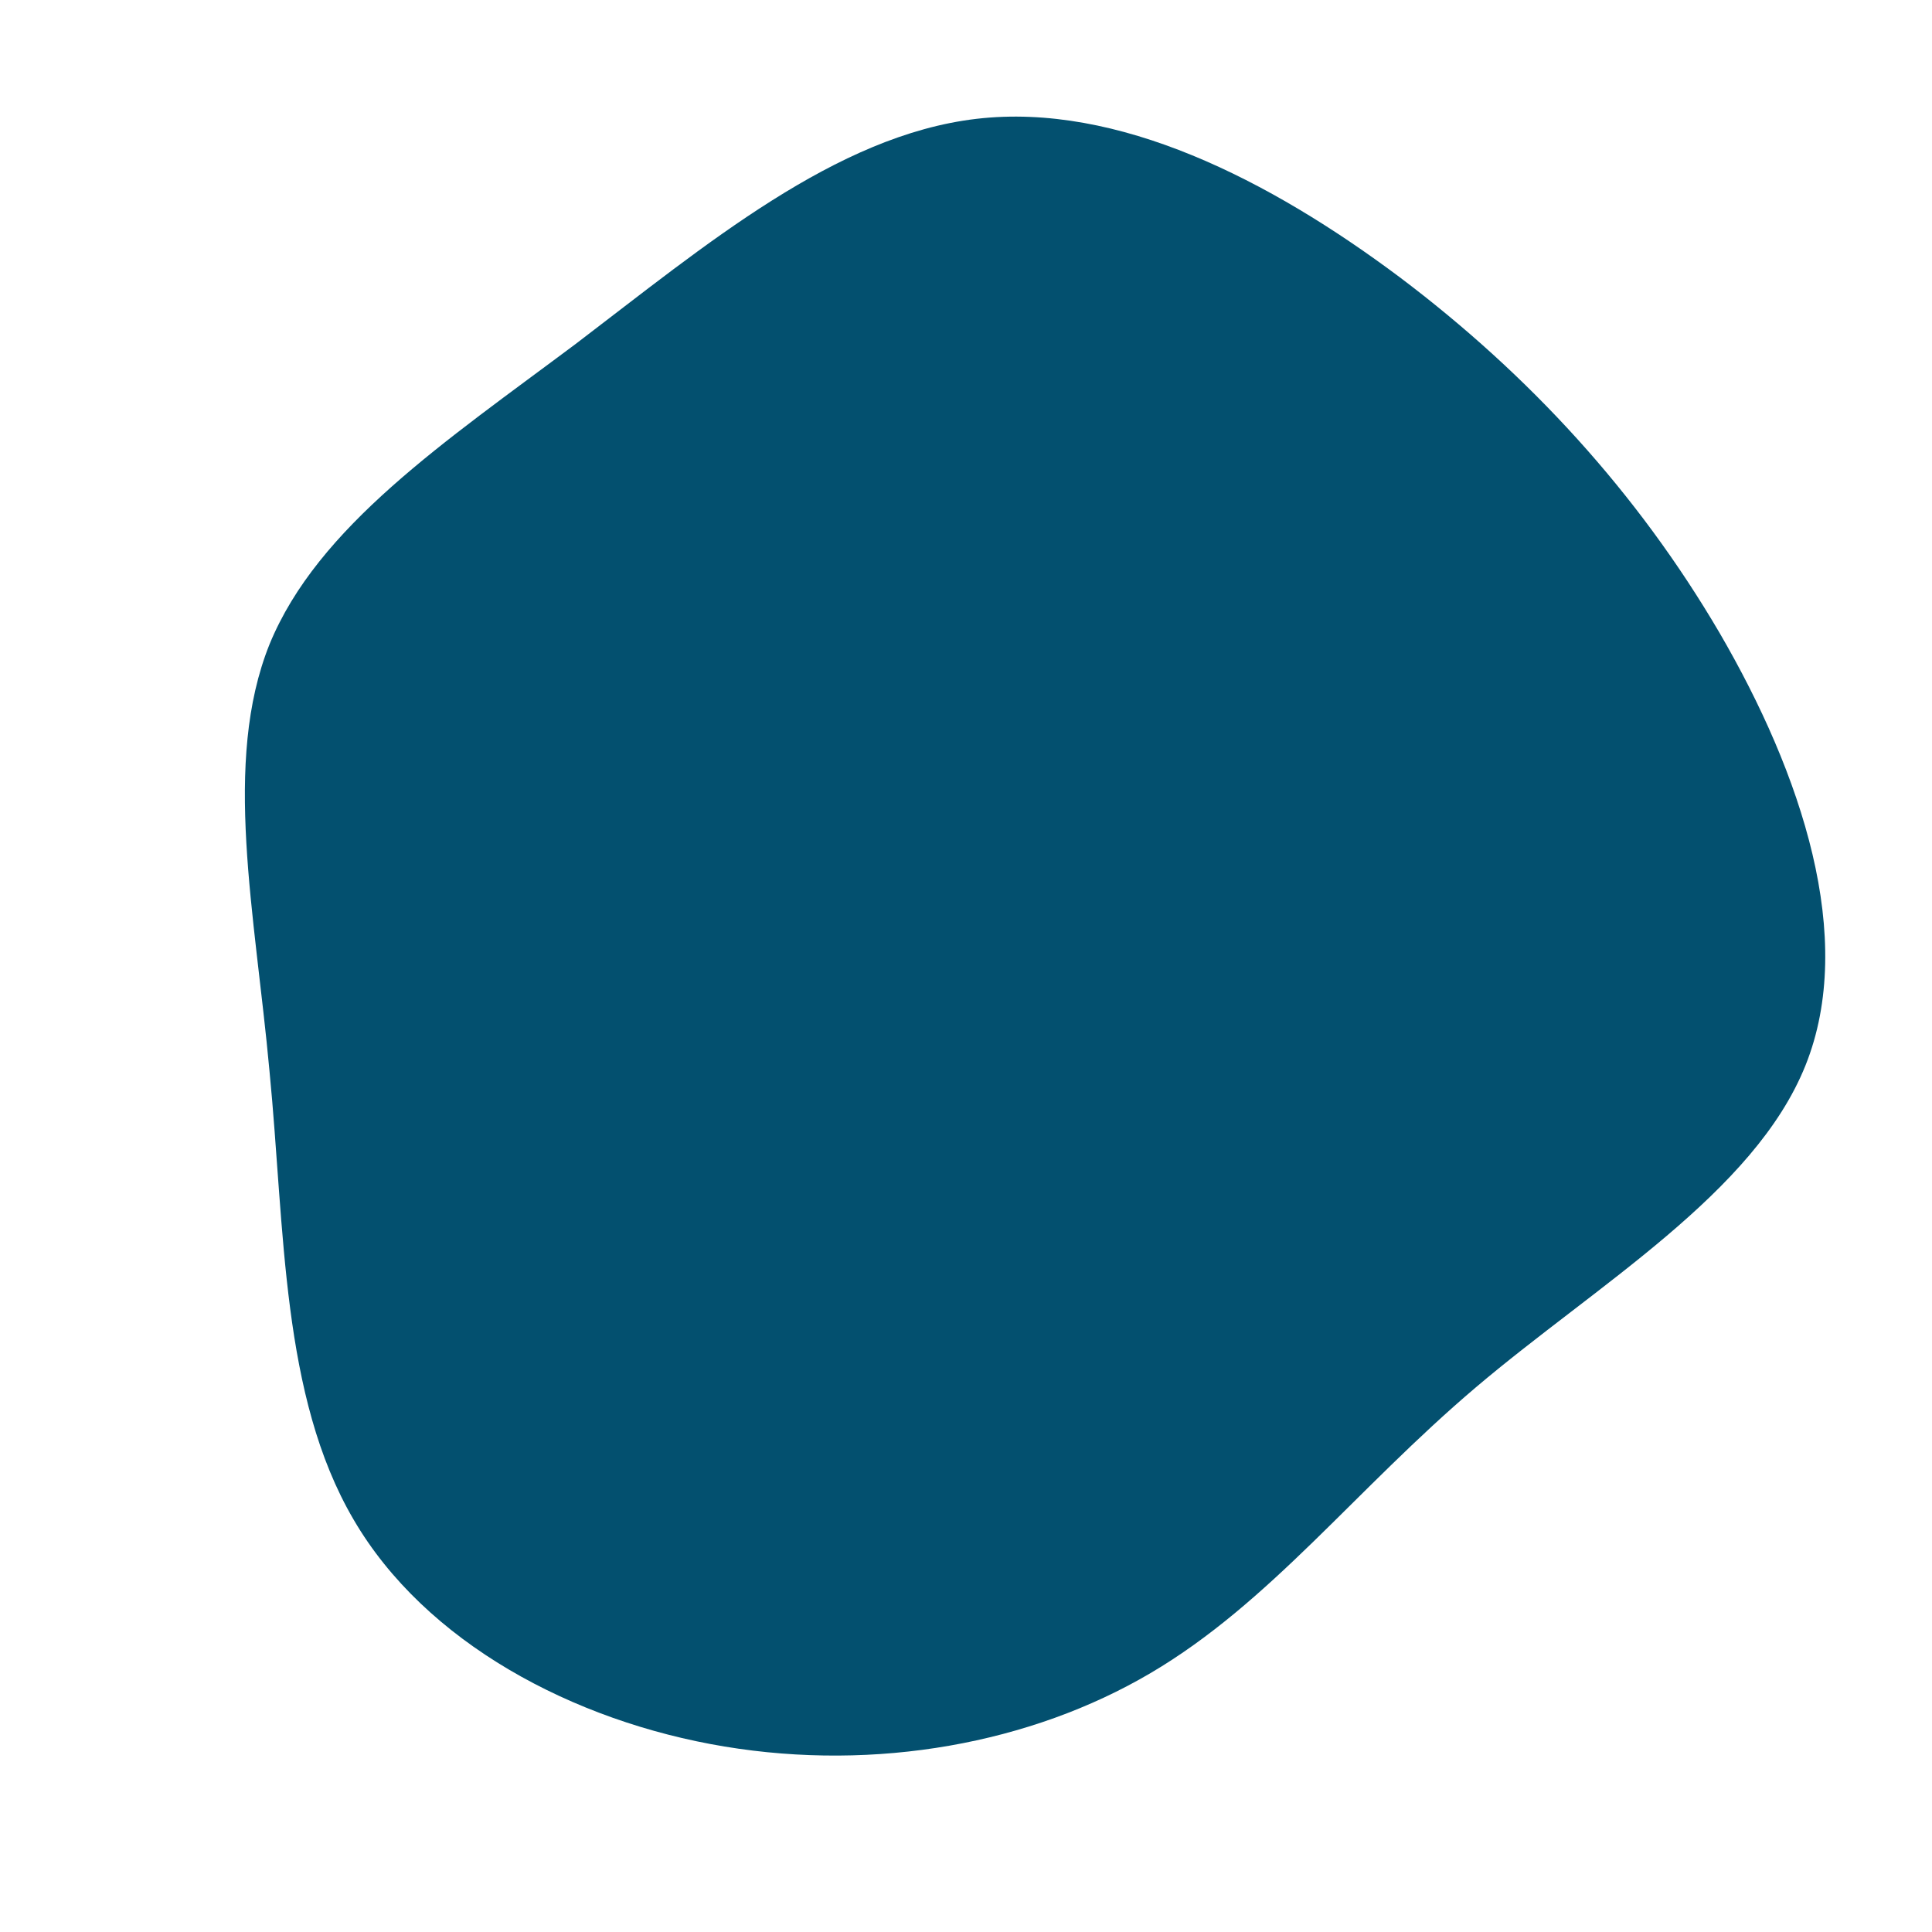 <?xml version="1.0" standalone="no"?>
<svg viewBox="0 0 200 200" xmlns="http://www.w3.org/2000/svg">
  <path fill="#03506F" d="M44.9,-71.3C58.3,-61.2,69.5,-49,78,-34.5C86.5,-19.9,92.2,-2.9,86.9,10.3C81.6,23.5,65.3,33,52.8,43.6C40.3,54.2,31.5,65.9,19.1,73.2C6.7,80.5,-9.3,83.4,-25,80.8C-40.7,78.2,-56,70,-63.4,57.3C-70.9,44.5,-70.5,27.3,-72.1,10.9C-73.6,-5.5,-77,-21.1,-72.1,-33.3C-67.1,-45.5,-53.9,-54.3,-40.4,-64.4C-27,-74.6,-13.5,-86,1.1,-87.7C15.7,-89.4,31.4,-81.4,44.9,-71.3Z" transform="translate(100 100)" />
</svg>
